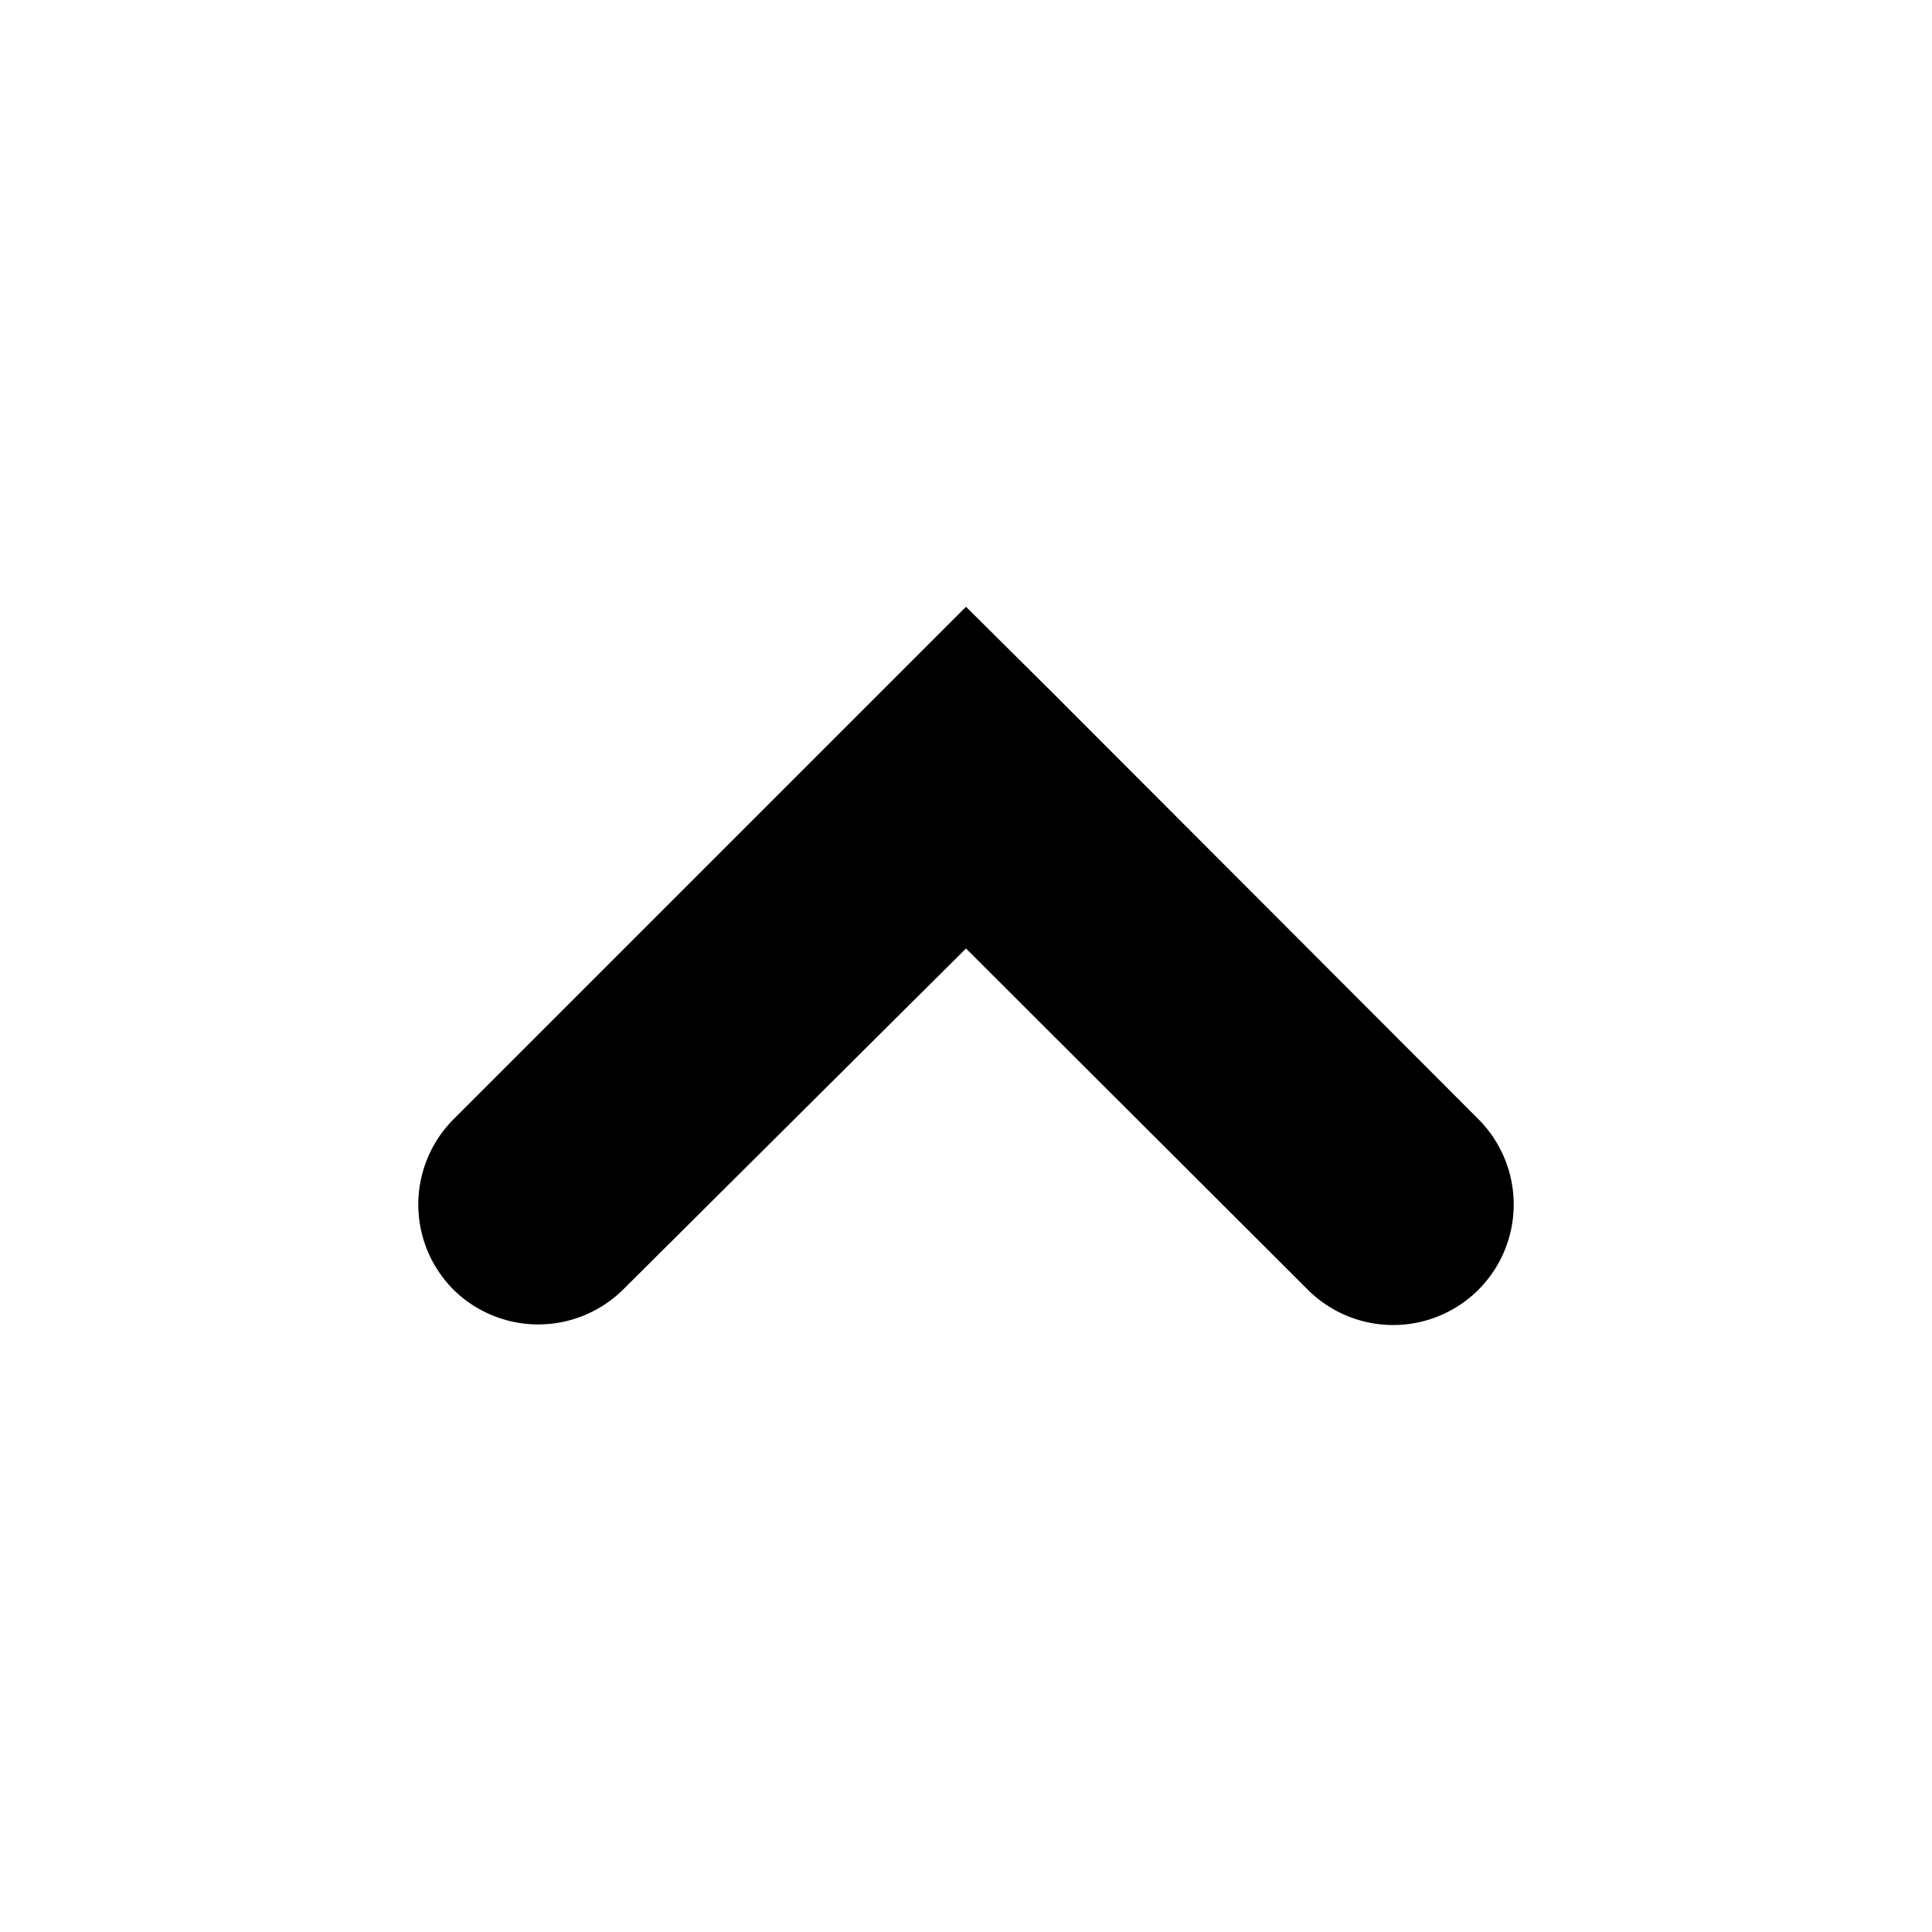 <svg class="chevron-up__icon" role="presentation" aria-labelledby="chevron-up" xmlns="http://www.w3.org/2000/svg" viewBox="0 0 32 32"><title id="chevron-up">Up</title><path data-name="up" d="M21.66 21.36 16 15.71l-5.68 5.65a2 2 0 0 1-2.81 0 2 2 0 0 1 0-2.82l7.08-7.08L16 10.05l1.42 1.41 7.07 7.08a2 2 0 0 1 0 2.82 2 2 0 0 1-2.83 0Z" fill="currentColor"/><path fill="none" d="M0 0h32v32H0z"/></svg>